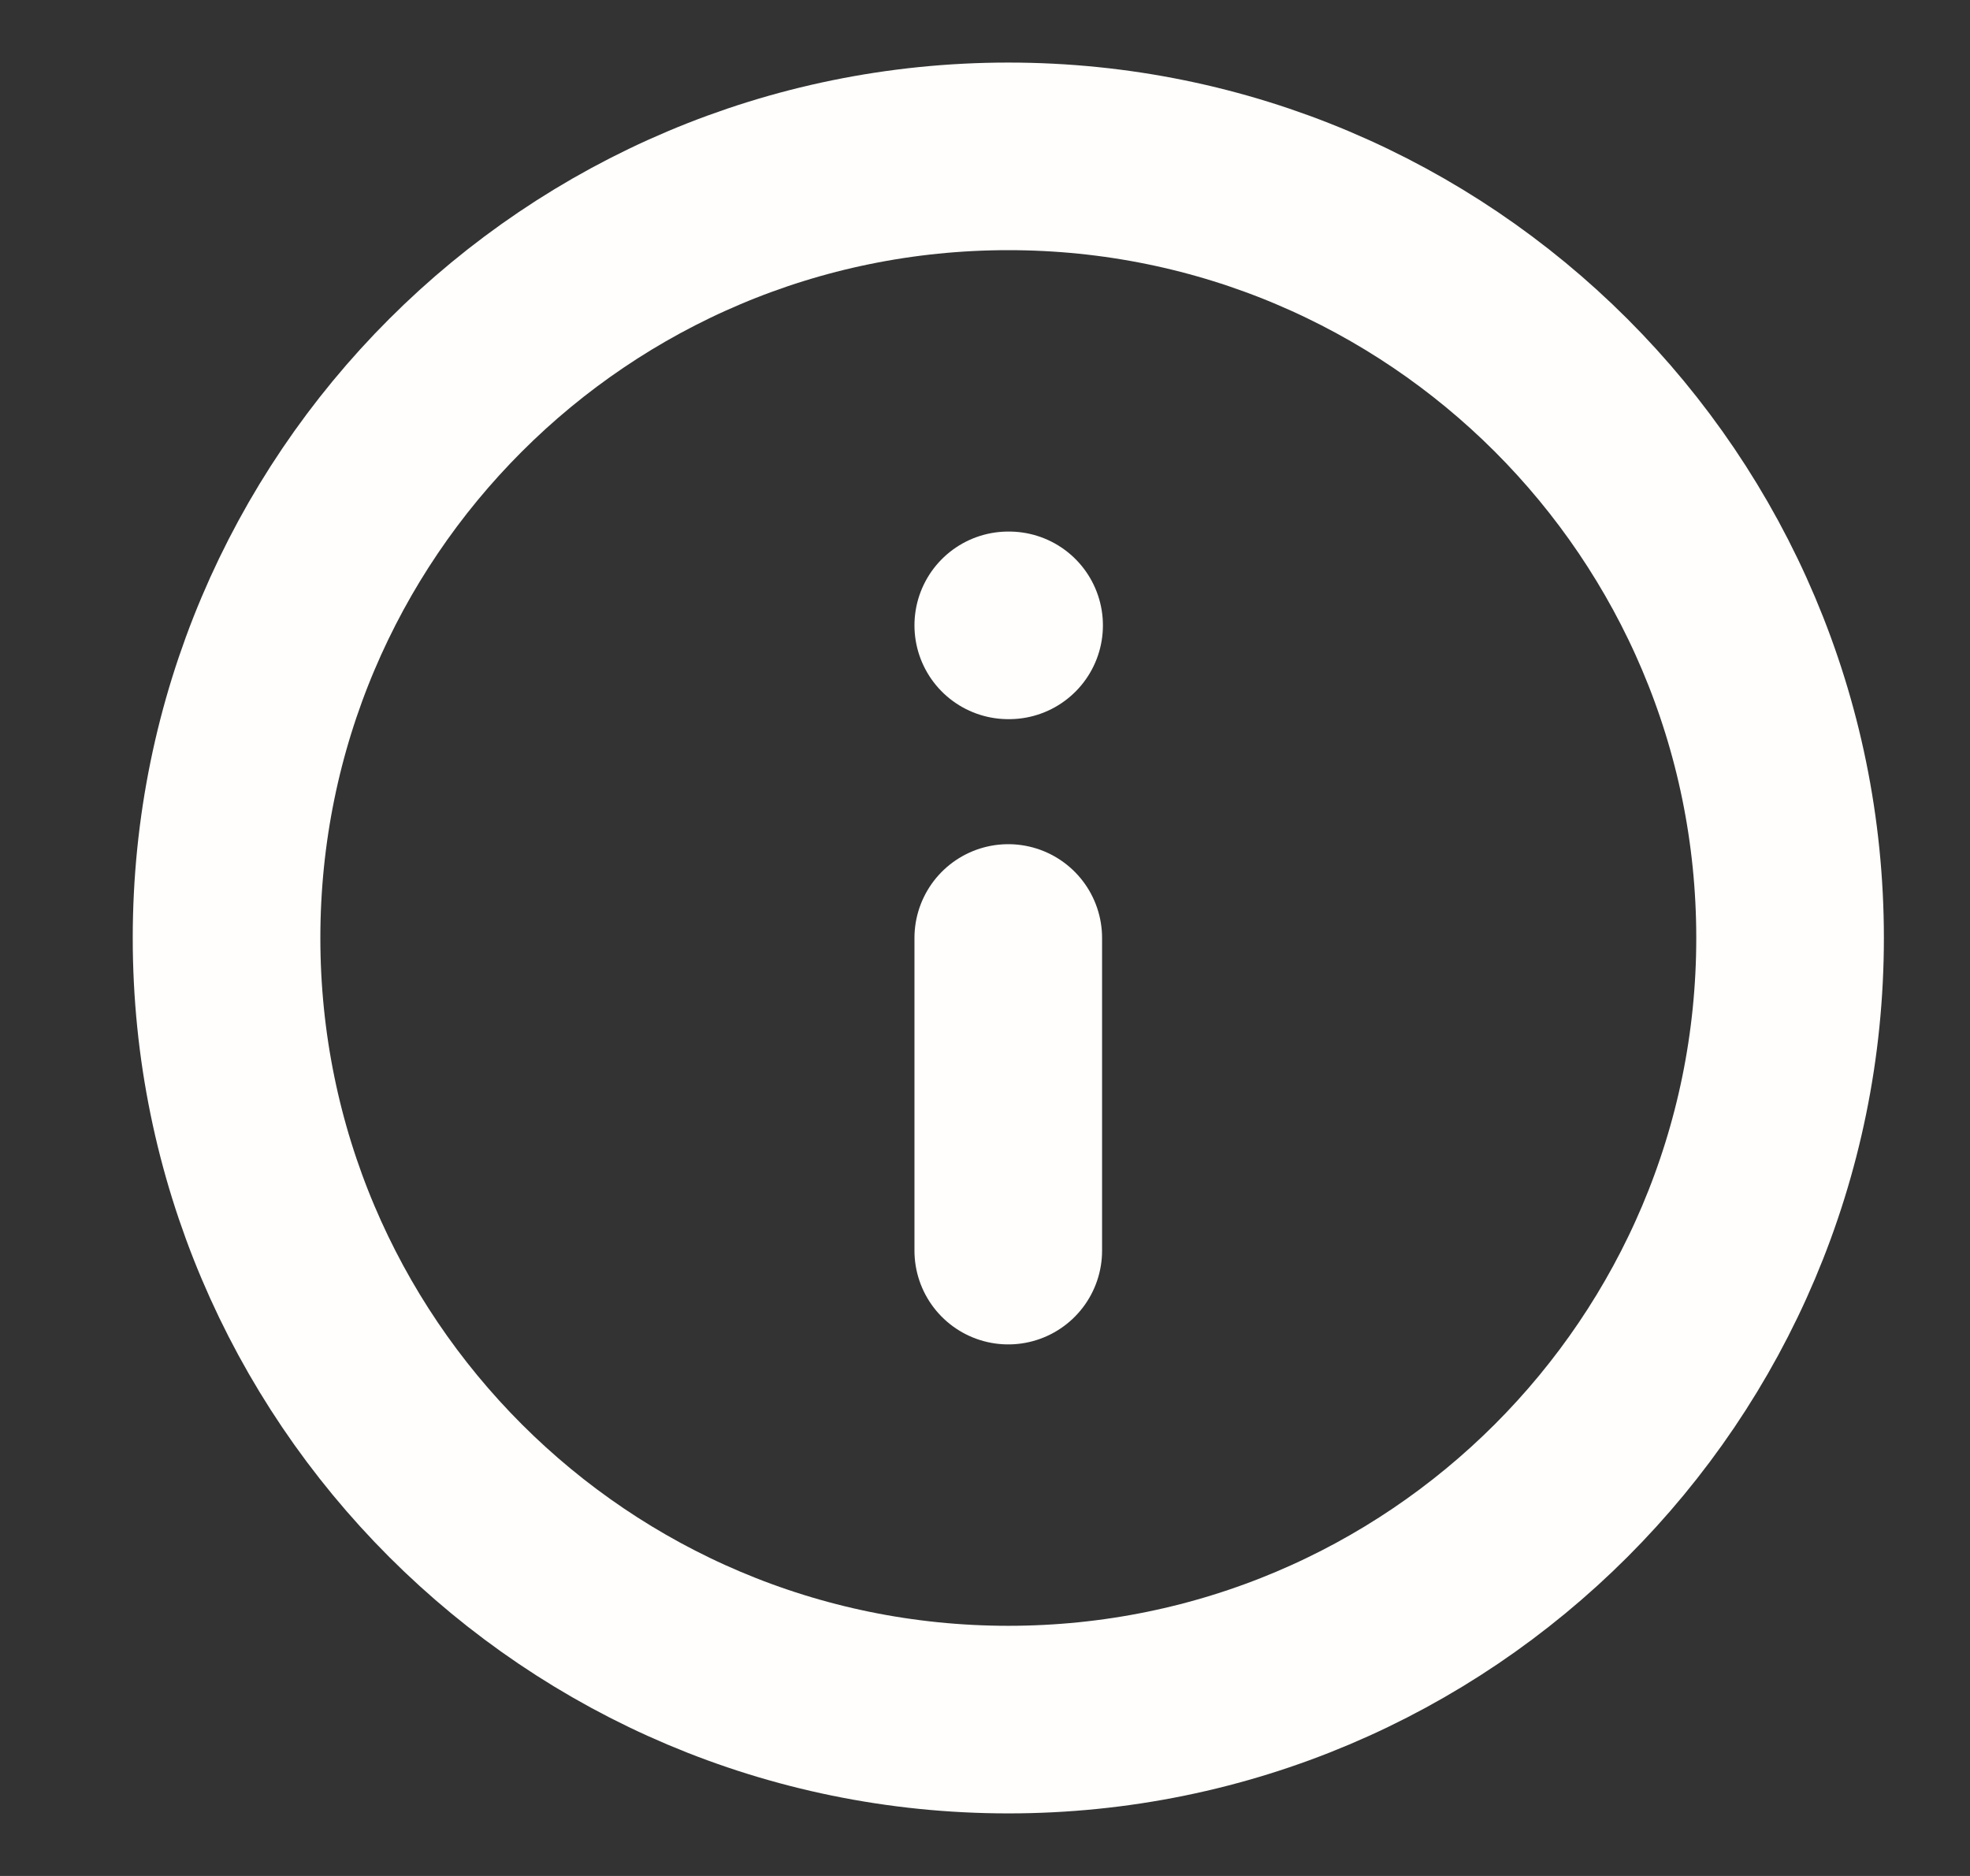 <svg width="21" height="20" viewBox="0 0 21 20" fill="none" xmlns="http://www.w3.org/2000/svg">
<rect x="0" y="0" width="21" height="20" fill="#333333" stroke="none"/>
<g clip-path="url(#clip0_11067_10055)">
<path d="M10.749 18.333C15.351 18.333 19.082 14.602 19.082 10C19.082 5.397 15.351 1.667 10.749 1.667C6.146 1.667 2.415 5.397 2.415 10C2.415 14.602 6.146 18.333 10.749 18.333Z" stroke="#FFFEFC" stroke-width="2" stroke-linecap="round" stroke-linejoin="round"/>
<path d="M10.748 13.333V10" stroke="#FFFEFC" stroke-width="2" stroke-linecap="round" stroke-linejoin="round"/>
<path d="M10.748 6.667H10.757" stroke="#FFFEFC" stroke-width="2" stroke-linecap="round" stroke-linejoin="round"/>
</g>
<defs>
<clipPath id="clip0_11067_10055">
<rect width="20" height="20" fill="white" transform="translate(0.749)"/>
</clipPath>
</defs>
</svg>
